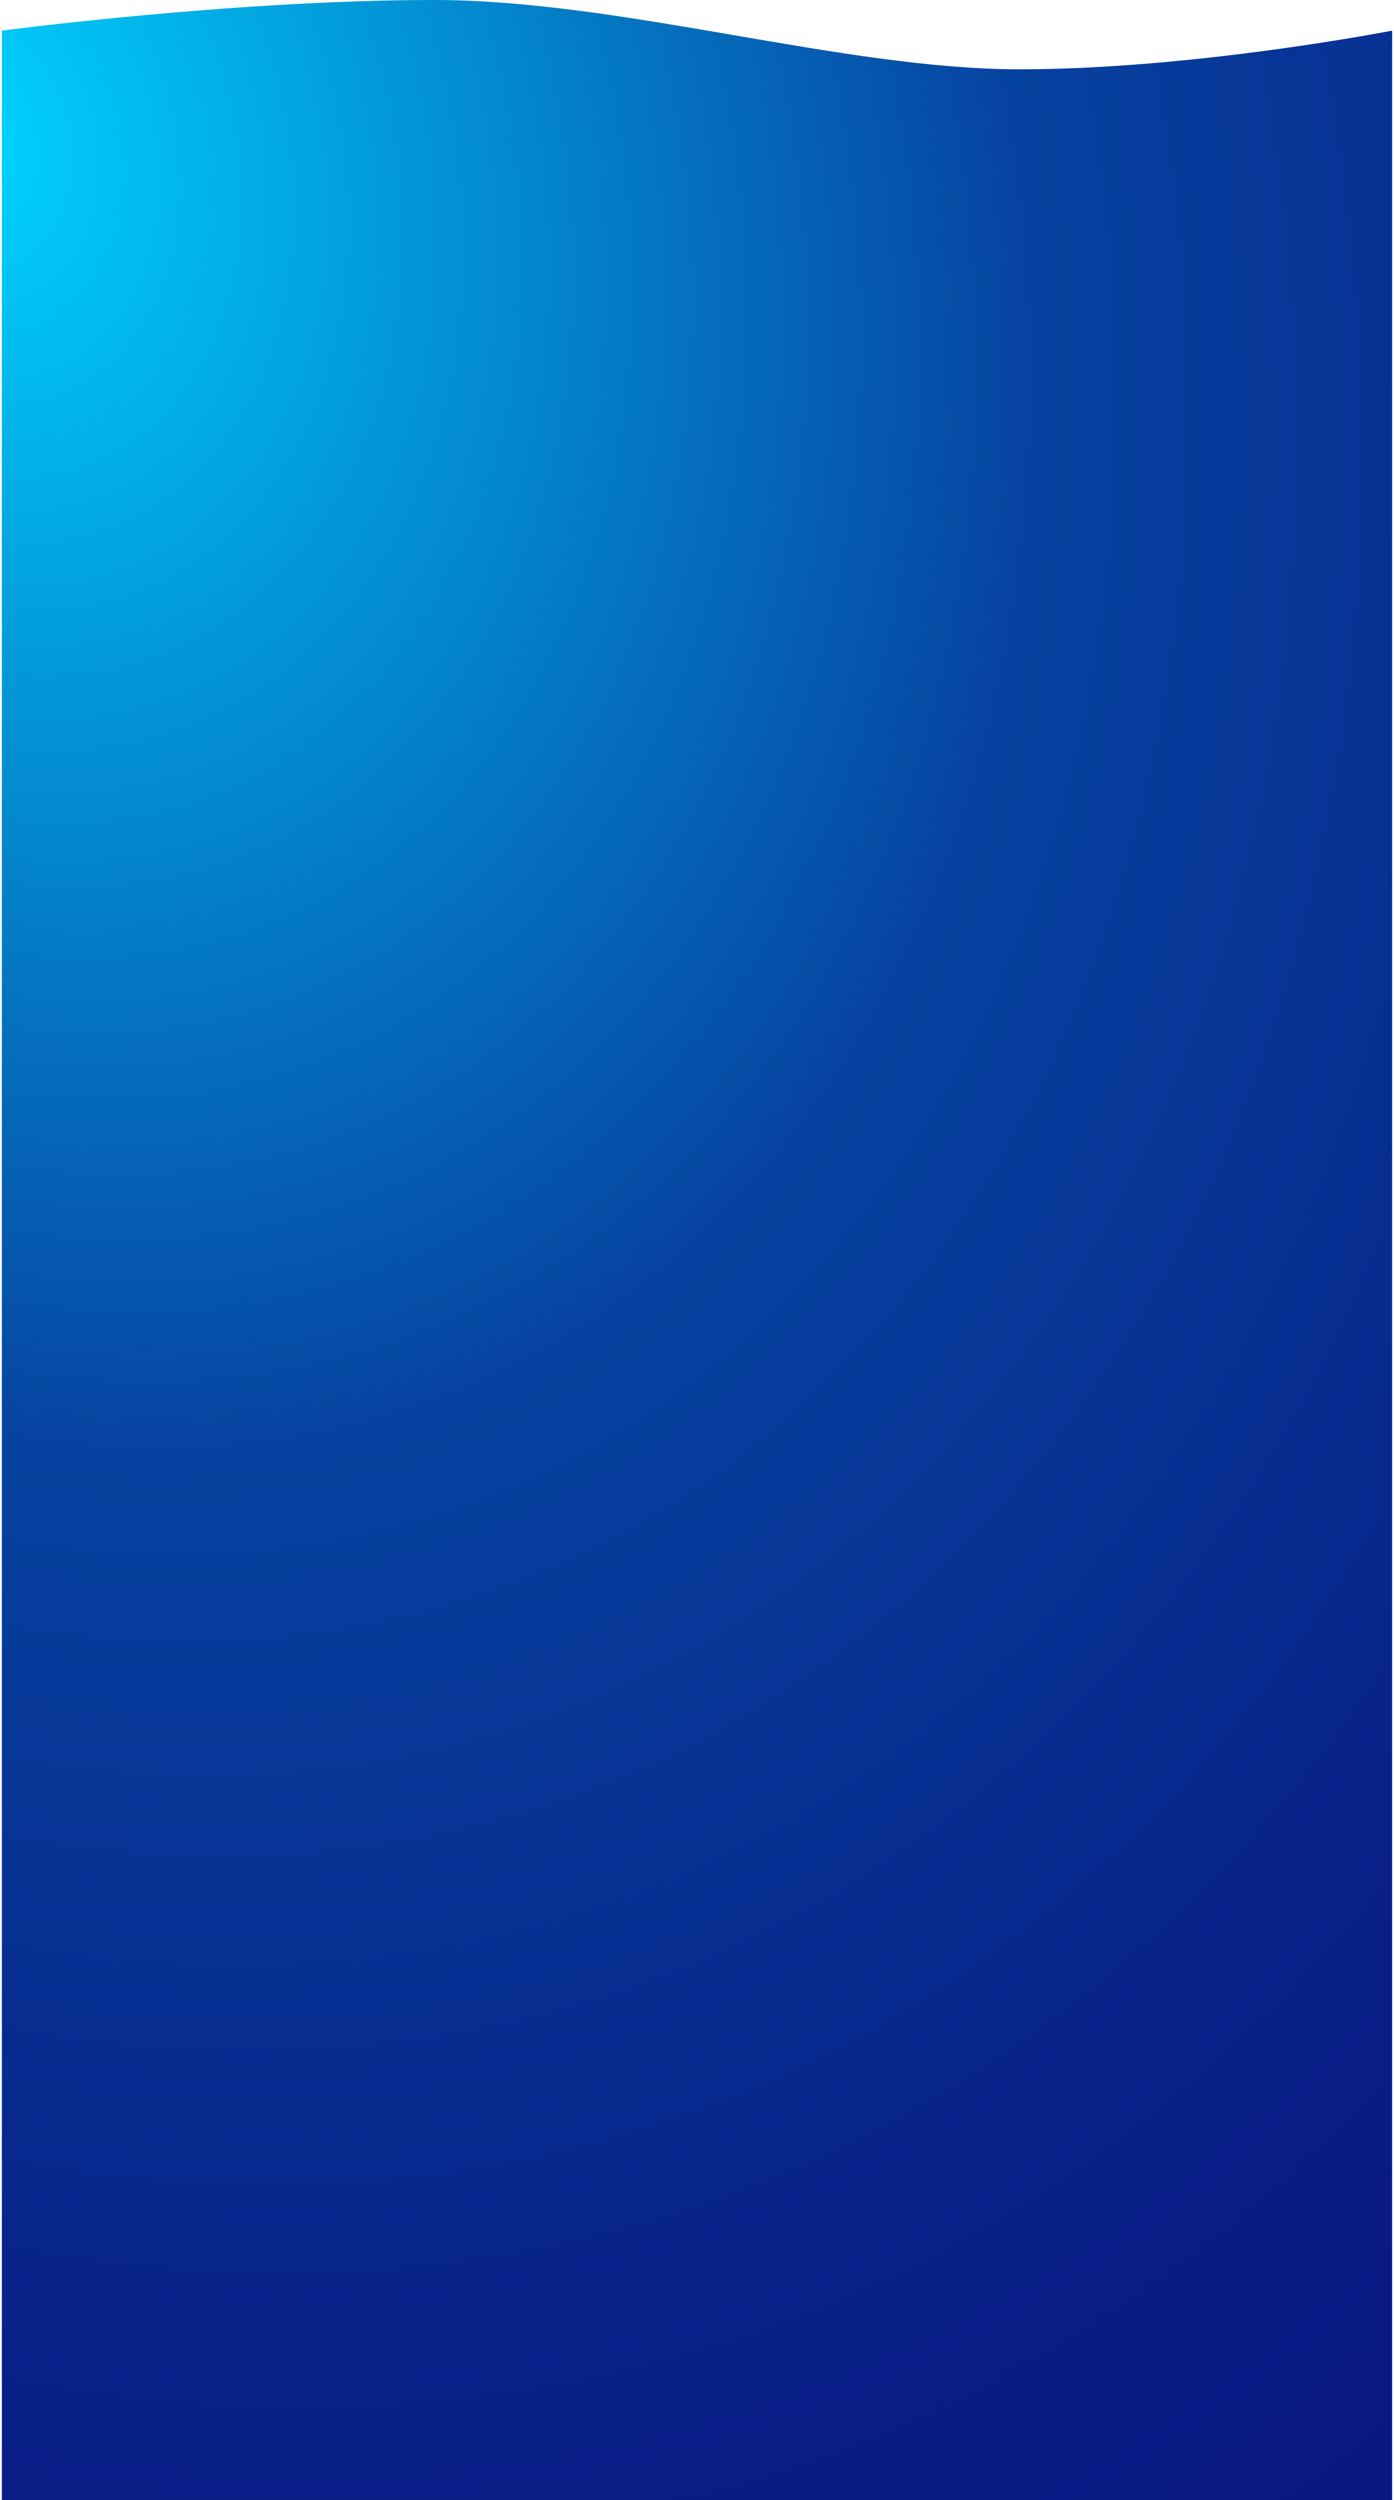 <svg width="376" height="674" viewBox="0 0 376 674" fill="none" xmlns="http://www.w3.org/2000/svg">
<path d="M0.5 8.253C0.5 8.253 63.056 0 117 0C167.738 0 227.311 18.686 275 18.686C322.149 18.685 375.5 8.253 375.5 8.253V1000H0.5V8.253Z" fill="url(#paint0_radial)"/>
<defs>
<radialGradient id="paint0_radial" cx="0" cy="0" r="1" gradientUnits="userSpaceOnUse" gradientTransform="translate(-12.156 32.634) rotate(67.424) scale(1009.78 766.438)">
<stop stop-color="#00D4FF"/>
<stop offset="0.366" stop-color="#06429F"/>
<stop offset="0.64" stop-color="#081E87"/>
<stop offset="1" stop-color="#090979"/>
</radialGradient>
</defs>
</svg>
